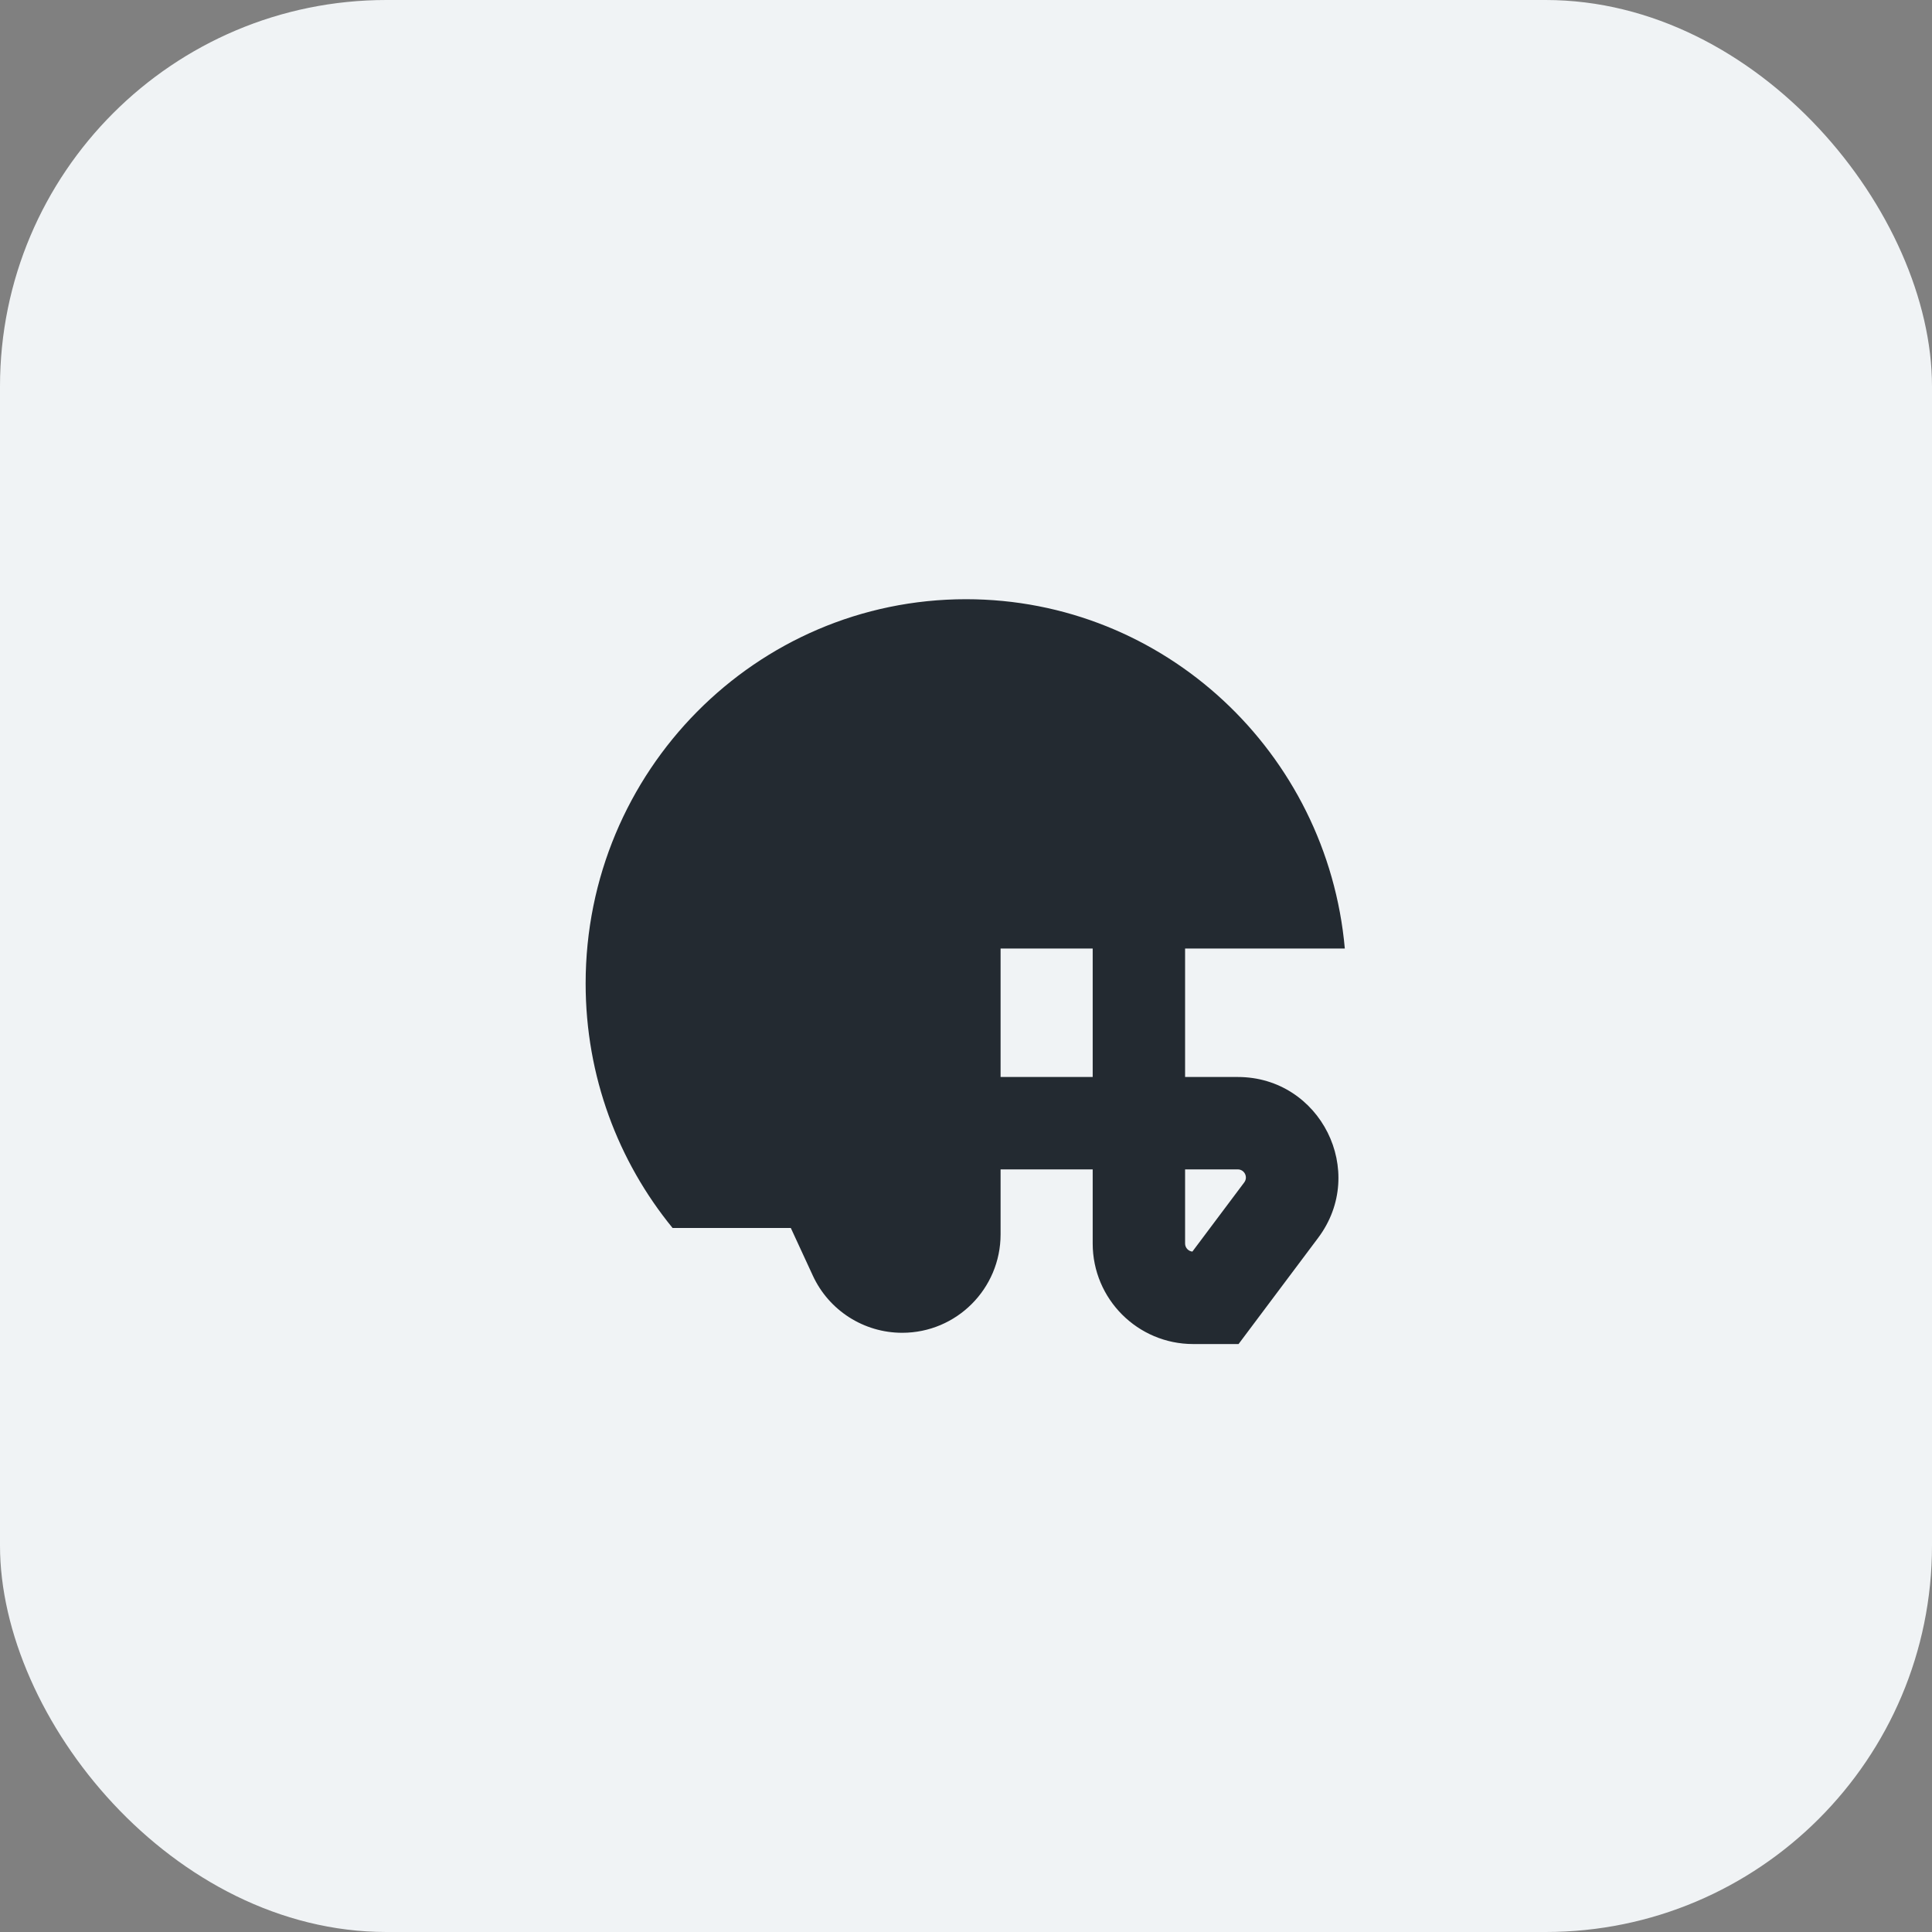 <svg width="40" height="40" viewBox="0 0 40 40" fill="none" xmlns="http://www.w3.org/2000/svg">
<rect x="0" y="0" width="40" height="40" fill="#808080" stroke="none"/>
<rect width="40" height="40" rx="8" fill="#F0F3F5"/>
<path fill-rule="evenodd" clip-rule="evenodd" d="M24.536 19.638H27.843C27.481 15.584 24.108 12.406 20 12.406C15.651 12.406 12.125 15.968 12.125 20.362C12.125 22.285 12.8 24.048 13.925 25.424H16.373L16.829 26.411C17.162 27.132 17.884 27.594 18.679 27.594C19.804 27.594 20.716 26.681 20.716 25.556V24.211H22.623V25.745C22.623 26.895 23.555 27.827 24.704 27.827H25.164H25.643L25.93 27.444L27.291 25.628C28.32 24.256 27.34 22.298 25.626 22.298H24.536V19.638ZM22.623 19.638H20.716V22.298H22.623V19.638ZM24.536 25.745V24.211H25.626C25.765 24.211 25.844 24.369 25.761 24.48L24.687 25.913C24.602 25.904 24.536 25.833 24.536 25.745Z" fill="#232A31"/>
</svg>
